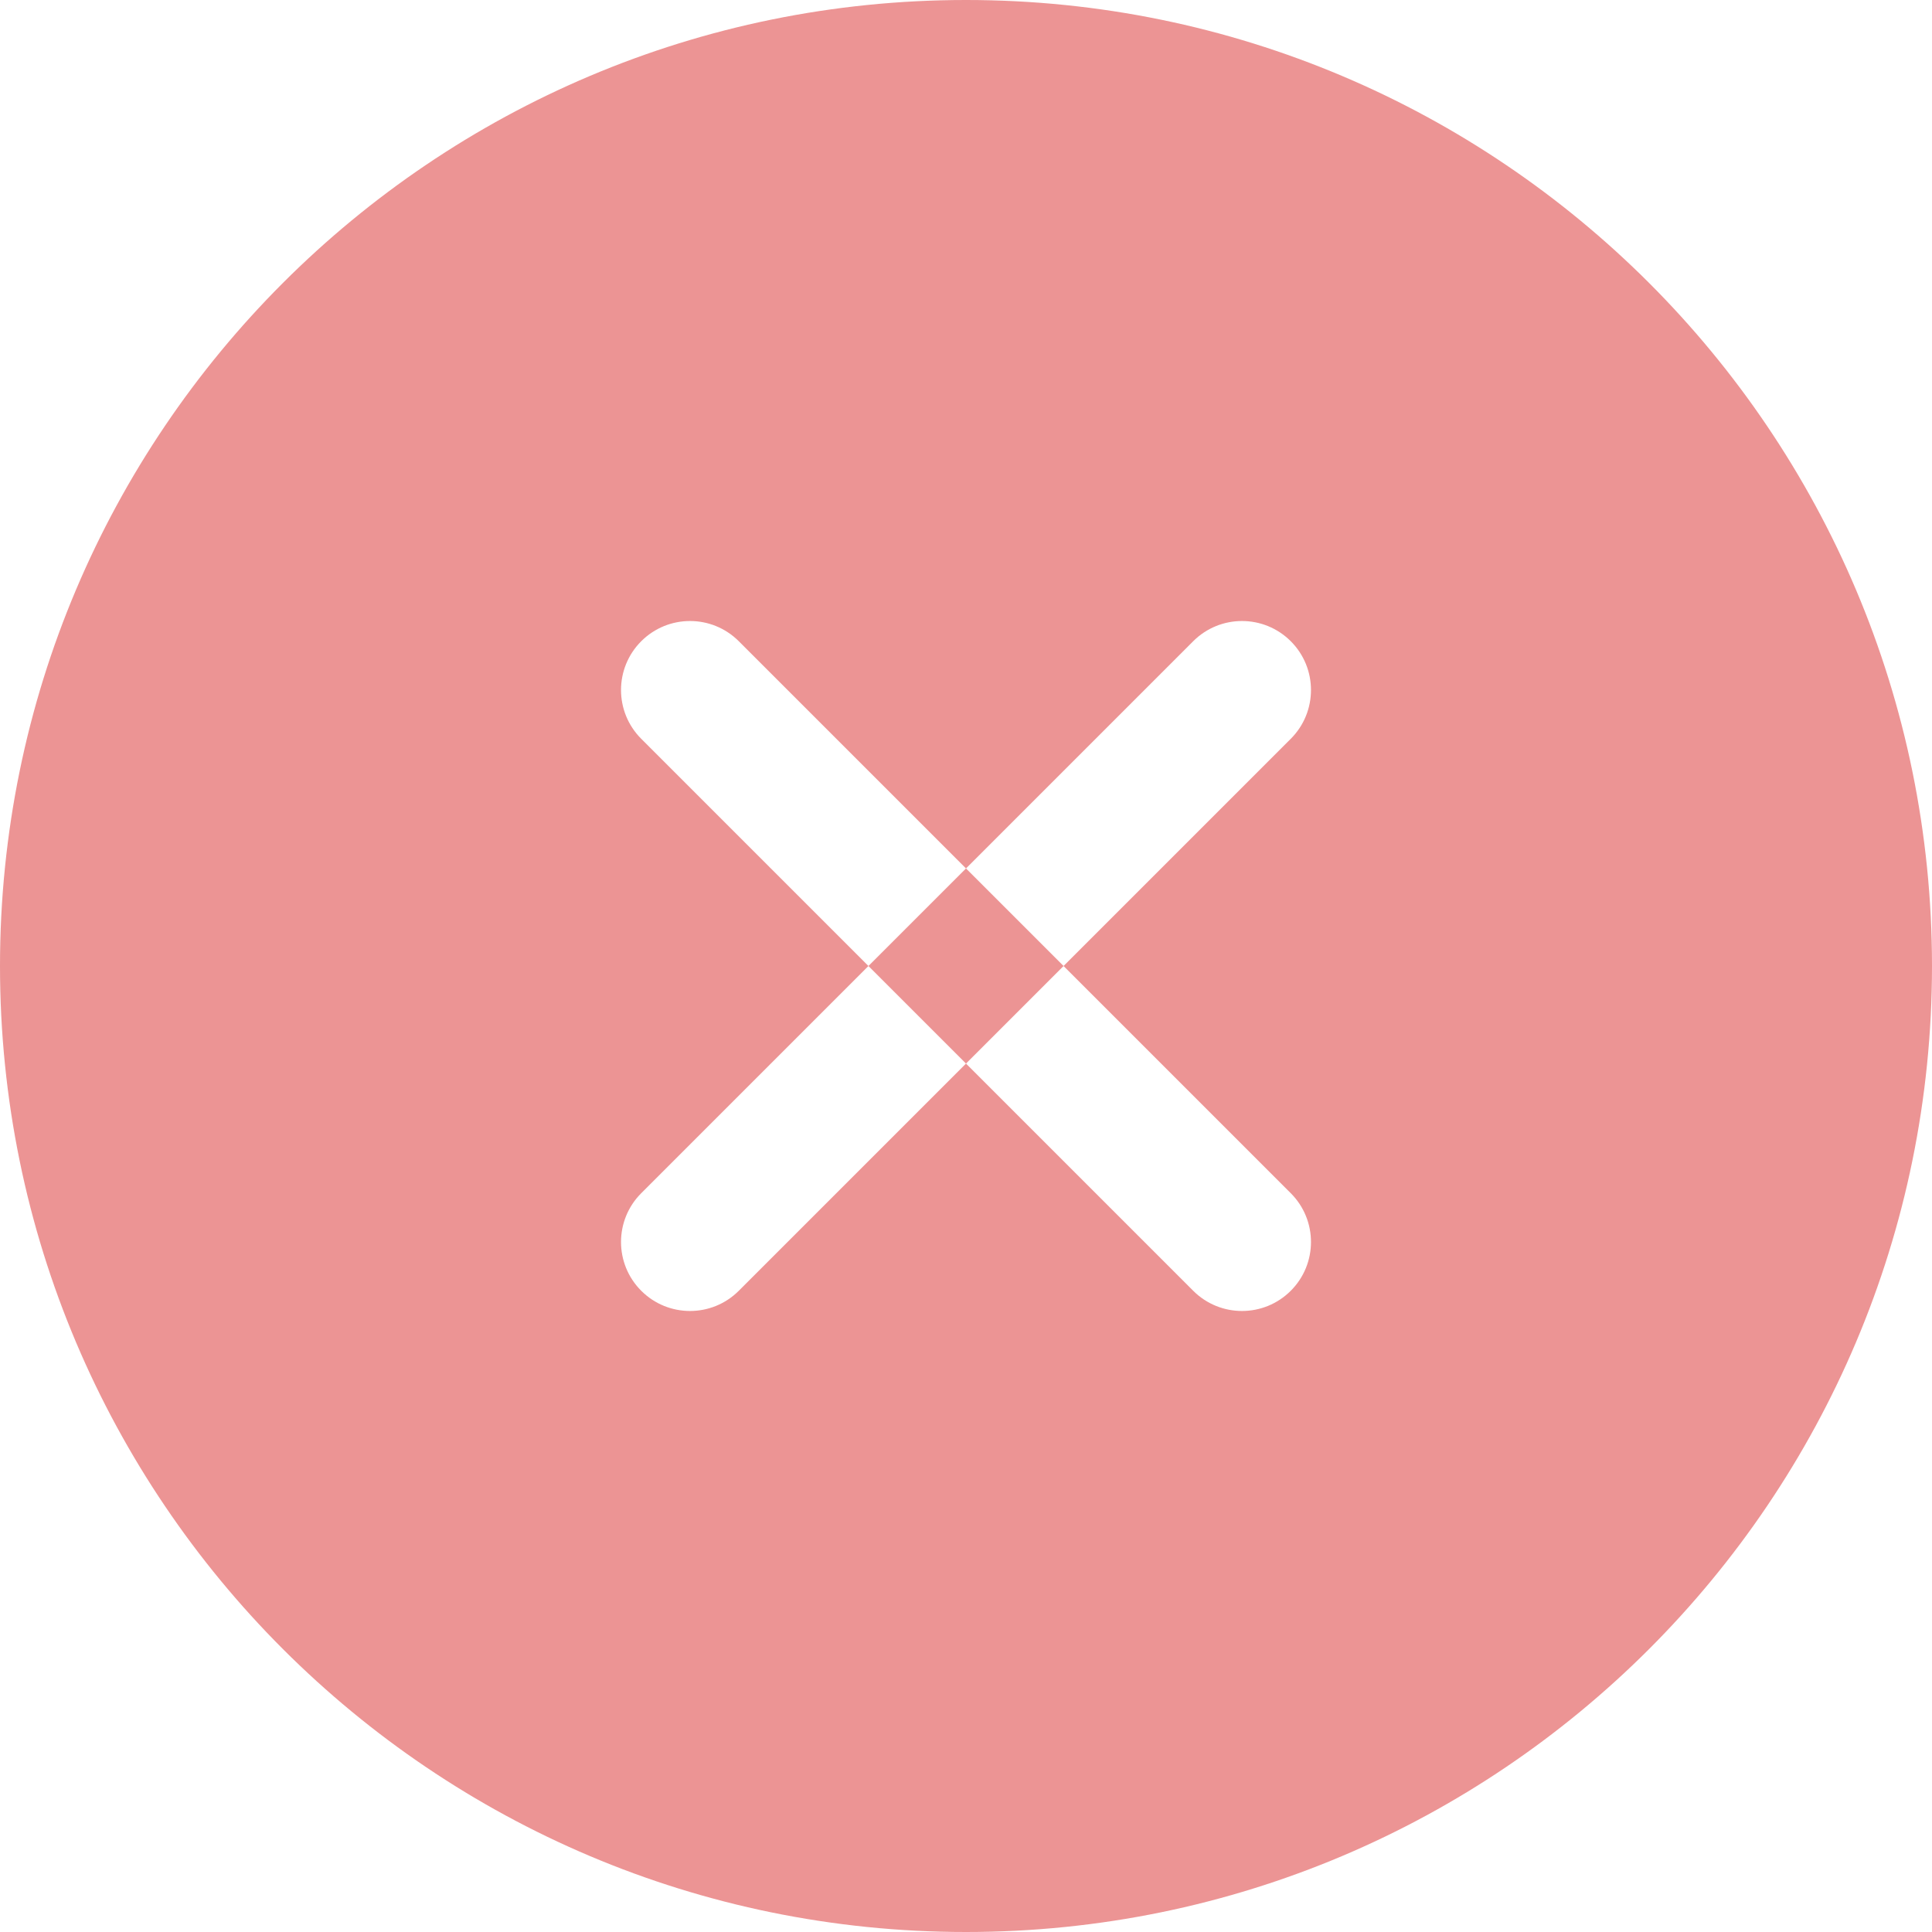<svg width="20" height="20" viewBox="0 0 20 20" fill="none" xmlns="http://www.w3.org/2000/svg">
<path fill-rule="evenodd" clip-rule="evenodd" d="M20 10C20 15.523 15.523 20 10 20C4.477 20 0 15.523 0 10C0 4.477 4.477 0 10 0C15.523 0 20 4.477 20 10ZM13.362 6.638C13.641 6.917 13.641 7.369 13.362 7.648L11.01 10L10 8.99L12.352 6.638C12.631 6.359 13.083 6.359 13.362 6.638ZM8.99 10L6.638 7.648C6.359 7.369 6.359 6.917 6.638 6.638C6.917 6.359 7.369 6.359 7.648 6.638L10 8.99L8.99 10ZM8.99 10L10 11.01L7.648 13.362C7.369 13.641 6.917 13.641 6.638 13.362C6.359 13.083 6.359 12.631 6.638 12.352L8.99 10ZM10 11.01L11.01 10L13.362 12.352C13.641 12.631 13.641 13.083 13.362 13.362C13.083 13.641 12.631 13.641 12.352 13.362L10 11.01Z" fill="#EC9494"/>
</svg>
